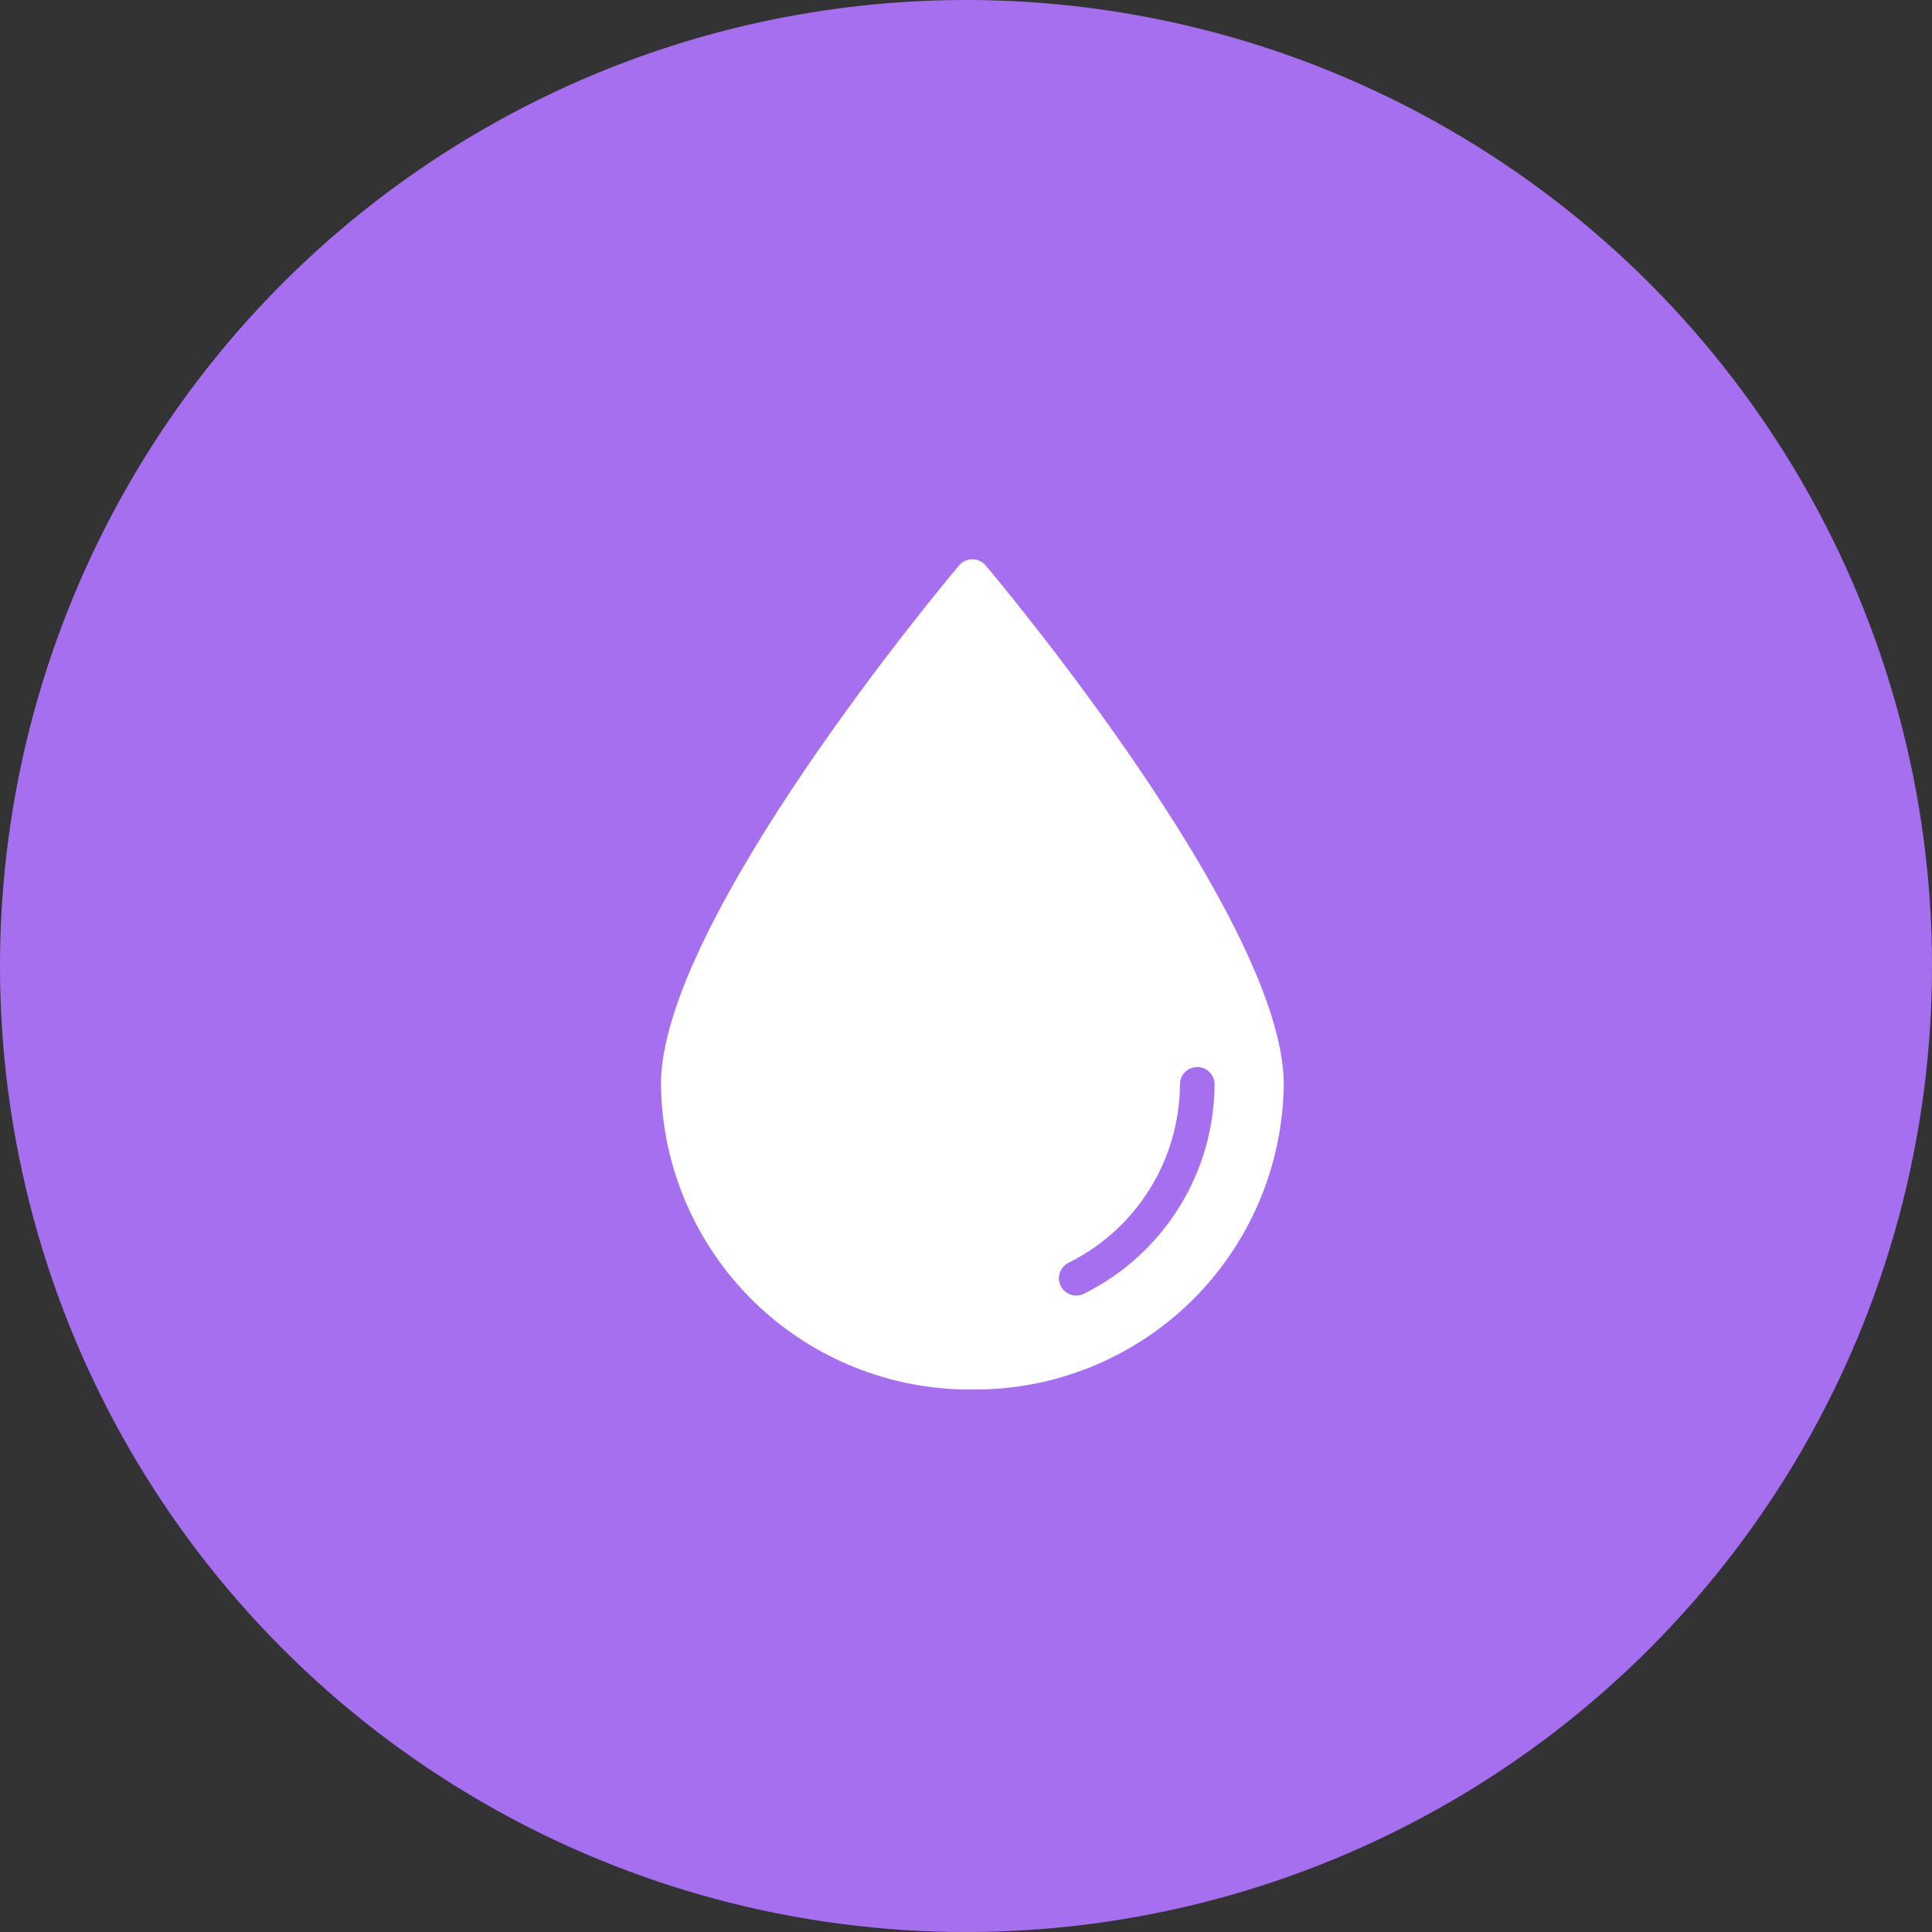 <svg width="38" height="38" viewBox="0 0 38 38" fill="none" xmlns="http://www.w3.org/2000/svg">
<rect x="0" y="0" width="38" height="38" fill="#333333" stroke="none"/>
<g id="Frame 18">
<circle id="Ellipse 22" cx="19" cy="19" r="19" fill="#A66FF0"/>
<g id="blood">
<g id="Group">
<path id="Vector" d="M19.384 11.119C19.319 11.043 19.224 11 19.125 11C19.025 11 18.931 11.043 18.866 11.119C18.625 11.402 13 18.115 13 21.327C13.018 22.935 13.673 24.47 14.821 25.595C15.97 26.72 17.517 27.344 19.125 27.33C20.733 27.344 22.28 26.72 23.429 25.595C24.577 24.47 25.232 22.935 25.25 21.327C25.25 18.115 19.625 11.401 19.384 11.119H19.384ZM21.32 25.445C21.273 25.47 21.22 25.483 21.166 25.482C21.01 25.481 20.874 25.373 20.837 25.221C20.801 25.068 20.874 24.91 21.013 24.839C21.669 24.515 22.222 24.015 22.609 23.395C22.997 22.774 23.204 22.059 23.208 21.327C23.208 21.139 23.36 20.987 23.548 20.987C23.736 20.987 23.889 21.139 23.889 21.327C23.885 22.184 23.643 23.024 23.189 23.751C22.735 24.478 22.088 25.065 21.32 25.445L21.32 25.445Z" fill="white"/>
</g>
</g>
</g>
</svg>
